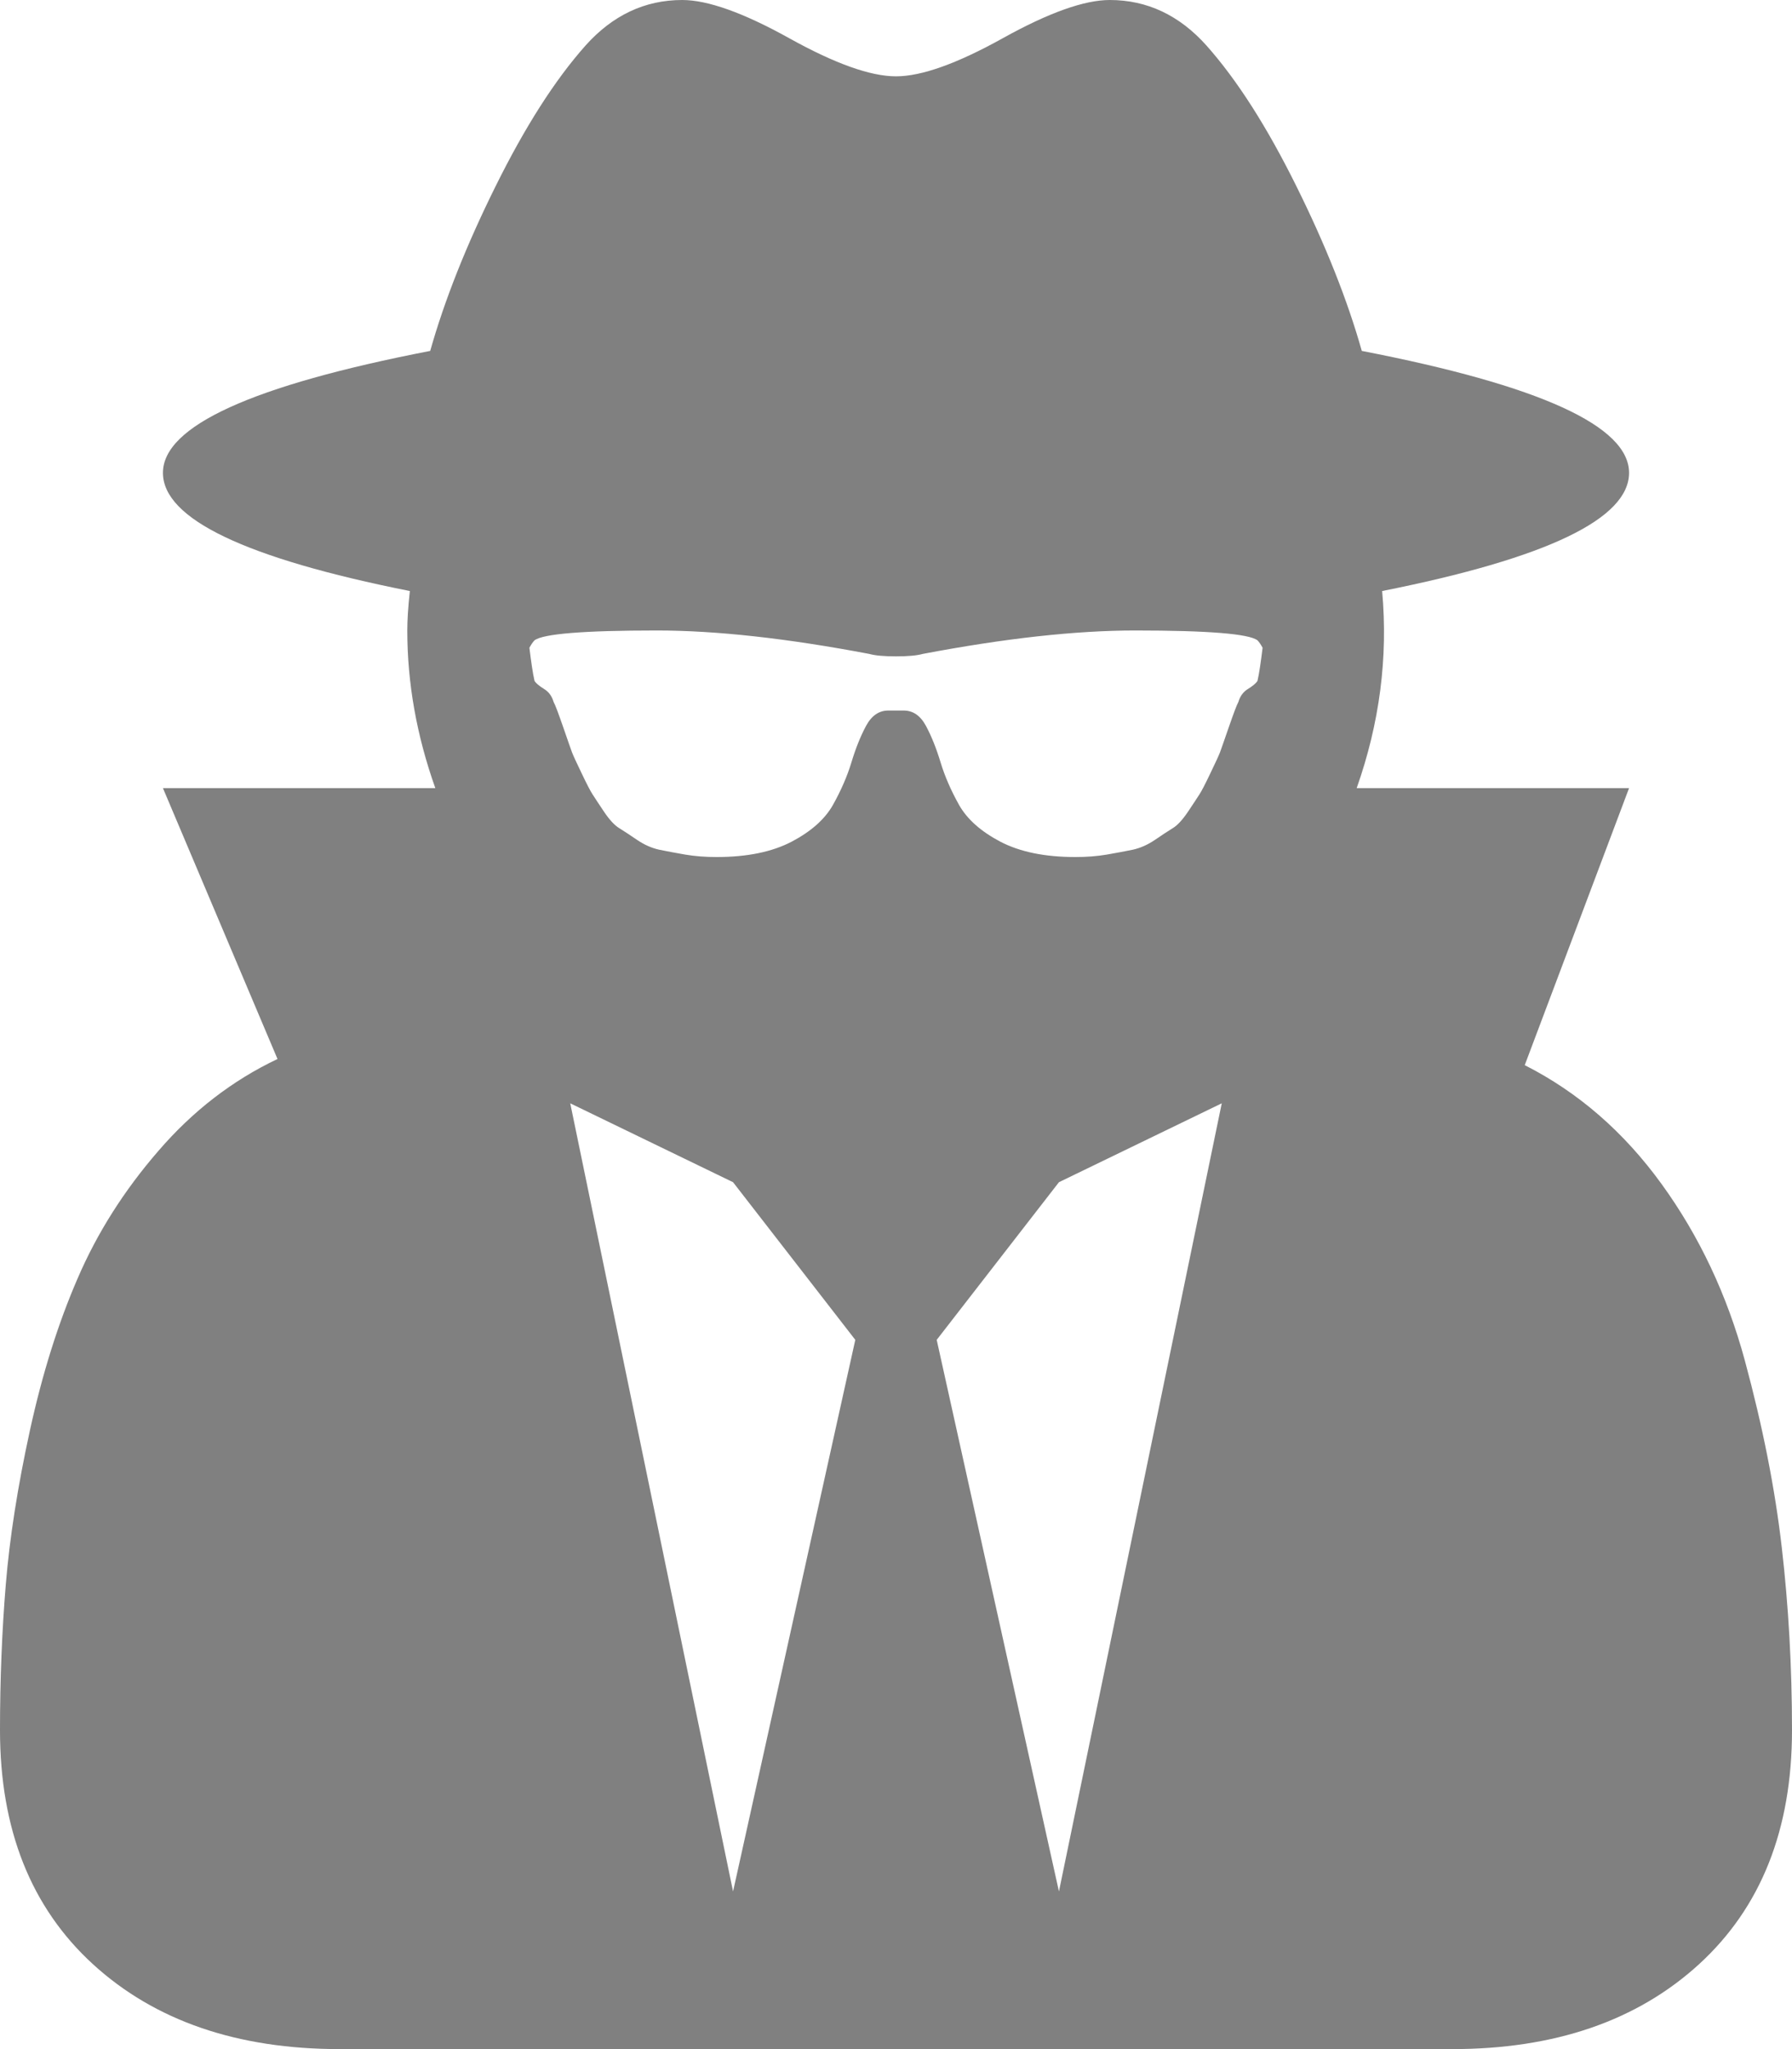 <?xml version="1.0" encoding="UTF-8"?>
<svg width="14px" height="16px" viewBox="0 0 14 16" version="1.1" xmlns="http://www.w3.org/2000/svg" xmlns:xlink="http://www.w3.org/1999/xlink">
    <!-- Generator: Sketch 42 (36781) - http://www.bohemiancoding.com/sketch -->
    <title>tracking</title>
    <desc>Created with Sketch.</desc>
    <defs></defs>
    <g id="Symbols" stroke="none" stroke-width="1" fill="none" fill-rule="evenodd">
        <g id="icons/tracking" transform="translate(-1, 0)" fill="#808080">
            <path d="M6.727,14.769 L7.682,10.462 L6.727,9.231 L5.455,8.615 L6.727,14.769 Z M9.273,14.769 L10.545,8.615 L9.273,9.231 L8.318,10.462 L9.273,14.769 Z M10.864,5.058 C10.85,5.032 10.837,5.013 10.824,5 C10.758,4.949 10.439,4.923 9.869,4.923 C9.405,4.923 8.852,4.984 8.209,5.106 C8.162,5.119 8.093,5.125 8,5.125 C7.907,5.125 7.838,5.119 7.791,5.106 C7.148,4.984 6.595,4.923 6.131,4.923 C5.561,4.923 5.242,4.949 5.176,5 C5.163,5.013 5.15,5.032 5.136,5.058 C5.15,5.173 5.163,5.26 5.176,5.317 C5.189,5.337 5.214,5.357 5.251,5.38 C5.287,5.402 5.312,5.436 5.325,5.481 C5.339,5.506 5.363,5.572 5.4,5.678 C5.436,5.784 5.46,5.849 5.469,5.875 C5.479,5.901 5.504,5.955 5.544,6.038 C5.584,6.122 5.612,6.176 5.629,6.202 C5.645,6.228 5.675,6.272 5.718,6.337 C5.761,6.401 5.801,6.444 5.837,6.466 C5.874,6.489 5.92,6.519 5.977,6.558 C6.033,6.596 6.091,6.622 6.151,6.635 C6.21,6.647 6.278,6.66 6.354,6.673 C6.431,6.686 6.512,6.692 6.598,6.692 C6.837,6.692 7.032,6.652 7.185,6.572 C7.337,6.492 7.445,6.396 7.508,6.284 C7.571,6.171 7.619,6.061 7.652,5.952 C7.685,5.843 7.723,5.748 7.766,5.668 C7.809,5.588 7.867,5.548 7.94,5.548 L8.06,5.548 C8.133,5.548 8.191,5.588 8.234,5.668 C8.277,5.748 8.315,5.843 8.348,5.952 C8.381,6.061 8.429,6.171 8.492,6.284 C8.555,6.396 8.663,6.492 8.815,6.572 C8.968,6.652 9.163,6.692 9.402,6.692 C9.488,6.692 9.569,6.686 9.646,6.673 C9.722,6.66 9.79,6.647 9.849,6.635 C9.909,6.622 9.967,6.596 10.023,6.558 C10.08,6.519 10.126,6.489 10.163,6.466 C10.199,6.444 10.239,6.401 10.282,6.337 C10.325,6.272 10.355,6.228 10.371,6.202 C10.388,6.176 10.416,6.122 10.456,6.038 C10.496,5.955 10.521,5.901 10.531,5.875 C10.54,5.849 10.564,5.784 10.6,5.678 C10.637,5.572 10.661,5.506 10.675,5.481 C10.688,5.436 10.713,5.402 10.749,5.38 C10.786,5.357 10.811,5.337 10.824,5.317 C10.837,5.26 10.85,5.173 10.864,5.058 Z M15,13.51 C15,14.285 14.758,14.894 14.274,15.337 C13.79,15.779 13.147,16 12.345,16 L3.655,16 C2.853,16 2.21,15.779 1.726,15.337 C1.242,14.894 1,14.285 1,13.51 C1,13.119 1.015,12.74 1.045,12.375 C1.075,12.01 1.138,11.607 1.234,11.168 C1.33,10.729 1.454,10.333 1.607,9.981 C1.759,9.628 1.969,9.296 2.238,8.986 C2.506,8.675 2.816,8.436 3.168,8.269 L2.273,6.154 L4.401,6.154 C4.255,5.744 4.182,5.333 4.182,4.923 C4.182,4.846 4.188,4.744 4.202,4.615 C2.916,4.359 2.273,4.051 2.273,3.692 C2.273,3.327 2.969,3.01 4.361,2.74 C4.473,2.343 4.644,1.913 4.873,1.452 C5.102,0.99 5.335,0.625 5.574,0.356 C5.786,0.119 6.038,-2.66453526e-15 6.33,-2.66453526e-15 C6.528,-2.66453526e-15 6.807,0.099 7.165,0.298 C7.523,0.497 7.801,0.596 8,0.596 C8.199,0.596 8.477,0.497 8.835,0.298 C9.193,0.099 9.472,-2.66453526e-15 9.67,-2.66453526e-15 C9.962,-2.66453526e-15 10.214,0.119 10.426,0.356 C10.665,0.625 10.898,0.99 11.127,1.452 C11.356,1.913 11.527,2.343 11.639,2.74 C13.031,3.01 13.727,3.327 13.727,3.692 C13.727,4.051 13.084,4.359 11.798,4.615 C11.845,5.135 11.778,5.647 11.599,6.154 L13.727,6.154 L12.912,8.317 C13.33,8.529 13.686,8.838 13.981,9.245 C14.276,9.652 14.493,10.112 14.632,10.625 C14.771,11.138 14.867,11.623 14.92,12.082 C14.973,12.54 15,13.016 15,13.51 Z" id="tracking"></path>
        </g>
    </g>
</svg>